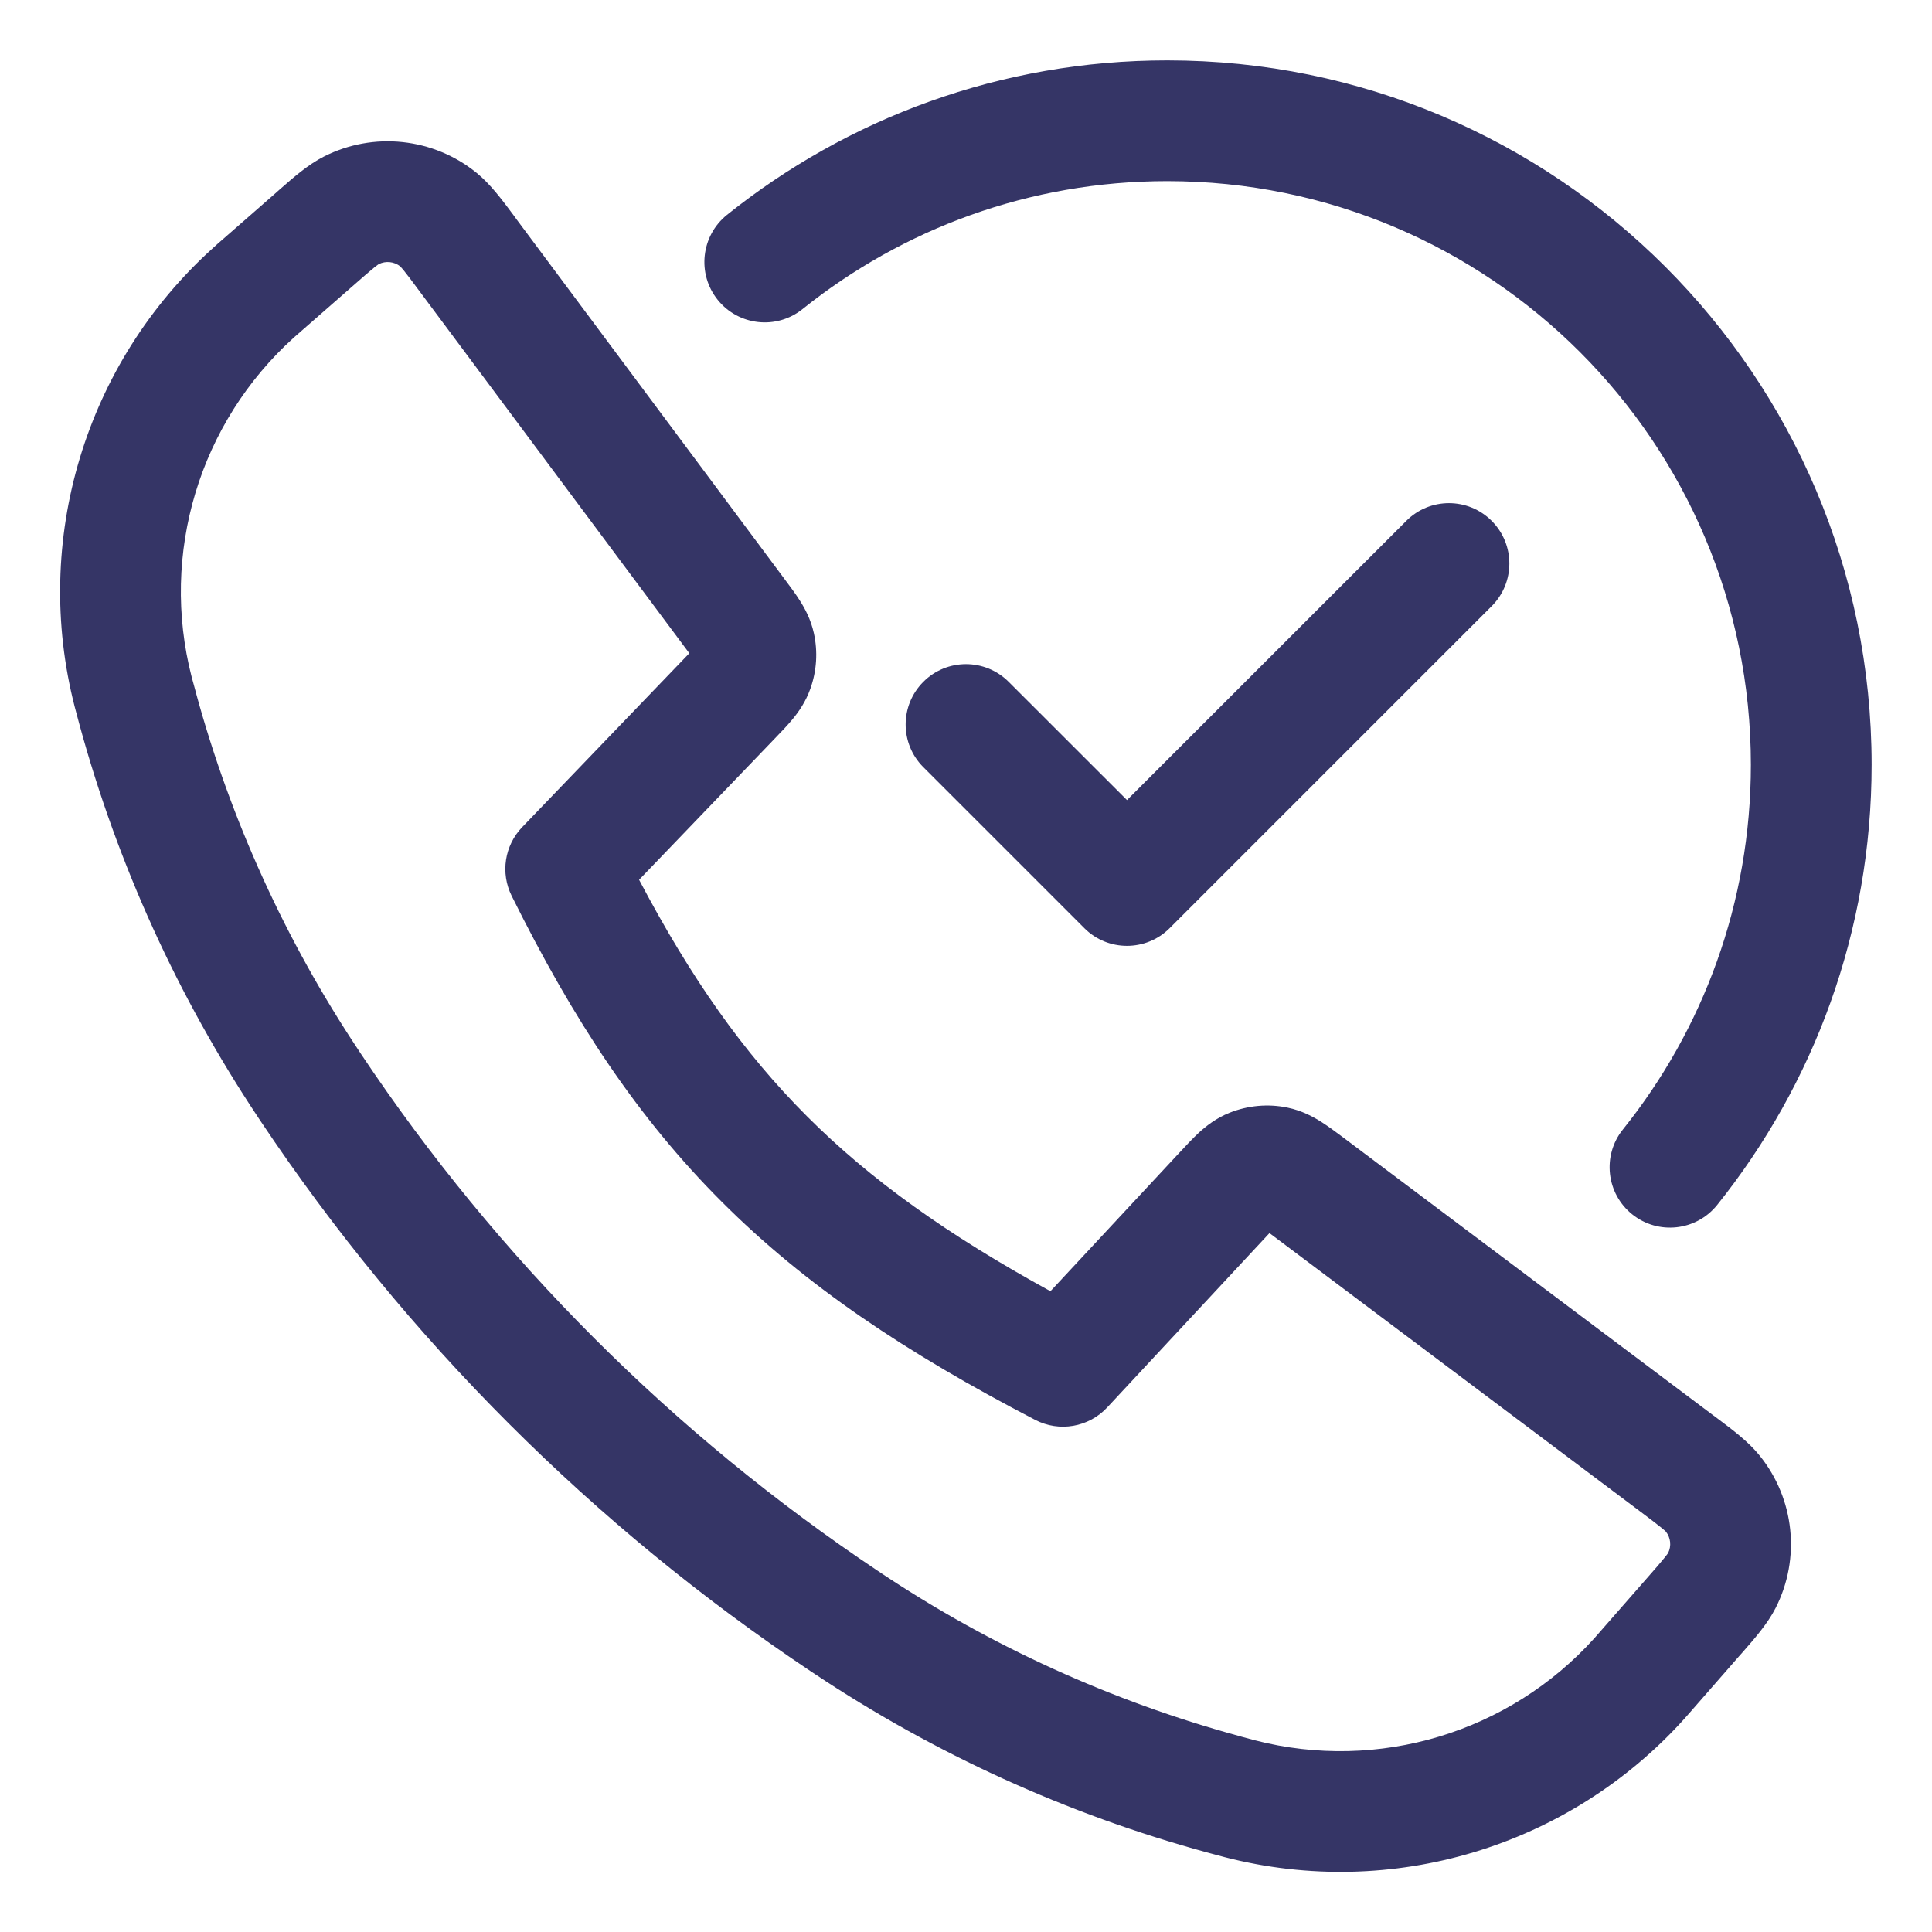 <svg width="24" height="24" viewBox="0 0 24 24" fill="none" xmlns="http://www.w3.org/2000/svg">
<g clip-path="url(#clip0_9001_277670)">
<path d="M14.5 2.25C12.785 2.25 11.21 2.845 9.969 3.84C9.646 4.099 9.174 4.047 8.915 3.724C8.656 3.401 8.708 2.929 9.031 2.669C10.529 1.469 12.431 0.75 14.5 0.75C19.332 0.75 23.25 4.668 23.25 9.5C23.25 11.569 22.531 13.471 21.331 14.969C21.071 15.292 20.599 15.344 20.276 15.085C19.953 14.826 19.901 14.354 20.16 14.031C21.155 12.79 21.75 11.215 21.75 9.5C21.75 5.496 18.504 2.25 14.5 2.25Z" fill="#353566"/>
<path fill-rule="evenodd" clip-rule="evenodd" d="M4.023 1.945C4.639 1.632 5.383 1.711 5.92 2.147C6.092 2.287 6.237 2.482 6.377 2.67L6.414 2.721L9.751 7.2C9.813 7.283 9.883 7.376 9.937 7.462C10 7.561 10.072 7.694 10.11 7.865C10.161 8.095 10.146 8.335 10.066 8.557C10.008 8.721 9.919 8.845 9.845 8.935C9.78 9.013 9.7 9.097 9.627 9.172L7.939 10.929C8.582 12.149 9.234 13.076 10.025 13.867C10.816 14.659 11.771 15.339 13.049 16.04L14.654 14.316C14.729 14.235 14.812 14.146 14.89 14.073C14.98 13.991 15.104 13.891 15.274 13.823C15.502 13.732 15.753 13.709 15.993 13.759C16.173 13.796 16.313 13.873 16.416 13.938C16.505 13.995 16.603 14.068 16.691 14.134L21.288 17.586L21.338 17.623C21.526 17.764 21.721 17.91 21.86 18.083C22.293 18.62 22.37 19.36 22.058 19.974C21.957 20.172 21.796 20.355 21.642 20.531L21.6 20.578L21.025 21.236C20.979 21.288 20.951 21.32 20.924 21.351C19.49 22.943 17.291 23.606 15.216 23.071C15.177 23.061 15.125 23.047 15.04 23.024L14.988 23.01C13.258 22.537 11.615 21.789 10.122 20.795L10.075 20.764C7.368 18.956 5.044 16.632 3.236 13.925L3.205 13.878C2.211 12.385 1.463 10.742 0.99 9.012L0.976 8.96C0.953 8.875 0.939 8.823 0.929 8.784C0.394 6.71 1.058 4.51 2.65 3.077C2.68 3.049 2.712 3.021 2.765 2.975L3.419 2.403L3.466 2.361C3.642 2.207 3.824 2.046 4.023 1.945ZM4.705 3.281C4.701 3.284 4.685 3.294 4.65 3.322C4.595 3.367 4.524 3.428 4.407 3.531L3.758 4.099C3.699 4.151 3.675 4.172 3.653 4.191C2.477 5.251 1.986 6.876 2.381 8.41C2.388 8.438 2.399 8.478 2.426 8.574L2.437 8.617C2.868 10.192 3.549 11.687 4.454 13.046L4.484 13.092C6.182 15.635 8.365 17.818 10.908 19.516L10.954 19.547C12.313 20.452 13.809 21.132 15.384 21.563L15.426 21.575C15.523 21.601 15.563 21.612 15.59 21.619C17.124 22.014 18.75 21.524 19.809 20.347C19.828 20.326 19.849 20.302 19.901 20.242L20.471 19.591C20.575 19.473 20.636 19.402 20.68 19.347C20.709 19.312 20.719 19.296 20.722 19.292C20.765 19.205 20.754 19.102 20.694 19.026C20.691 19.023 20.677 19.009 20.642 18.981C20.588 18.936 20.513 18.88 20.387 18.785L15.77 15.318L13.754 17.484C13.524 17.73 13.159 17.794 12.859 17.638C11.244 16.799 10.001 15.965 8.965 14.928C7.926 13.89 7.126 12.68 6.356 11.129C6.215 10.845 6.267 10.504 6.487 10.275L8.563 8.115L5.211 3.617C5.118 3.491 5.061 3.416 5.017 3.361C4.989 3.327 4.975 3.313 4.972 3.309C4.896 3.249 4.792 3.238 4.705 3.281Z" fill="#353566"/>
<path d="M18.53 7.53C18.823 7.237 18.823 6.763 18.53 6.47C18.237 6.177 17.762 6.177 17.47 6.47L14 9.939L12.53 8.47C12.237 8.177 11.762 8.177 11.47 8.47C11.177 8.763 11.177 9.237 11.47 9.53L13.47 11.53C13.762 11.823 14.237 11.823 14.53 11.53L18.53 7.53Z" fill="#353566"/>
</g>
<defs>
<clipPath id="clip0_9001_277670">
<rect width="24" height="24" fill="white"/>
</clipPath>
</defs>
</svg>
